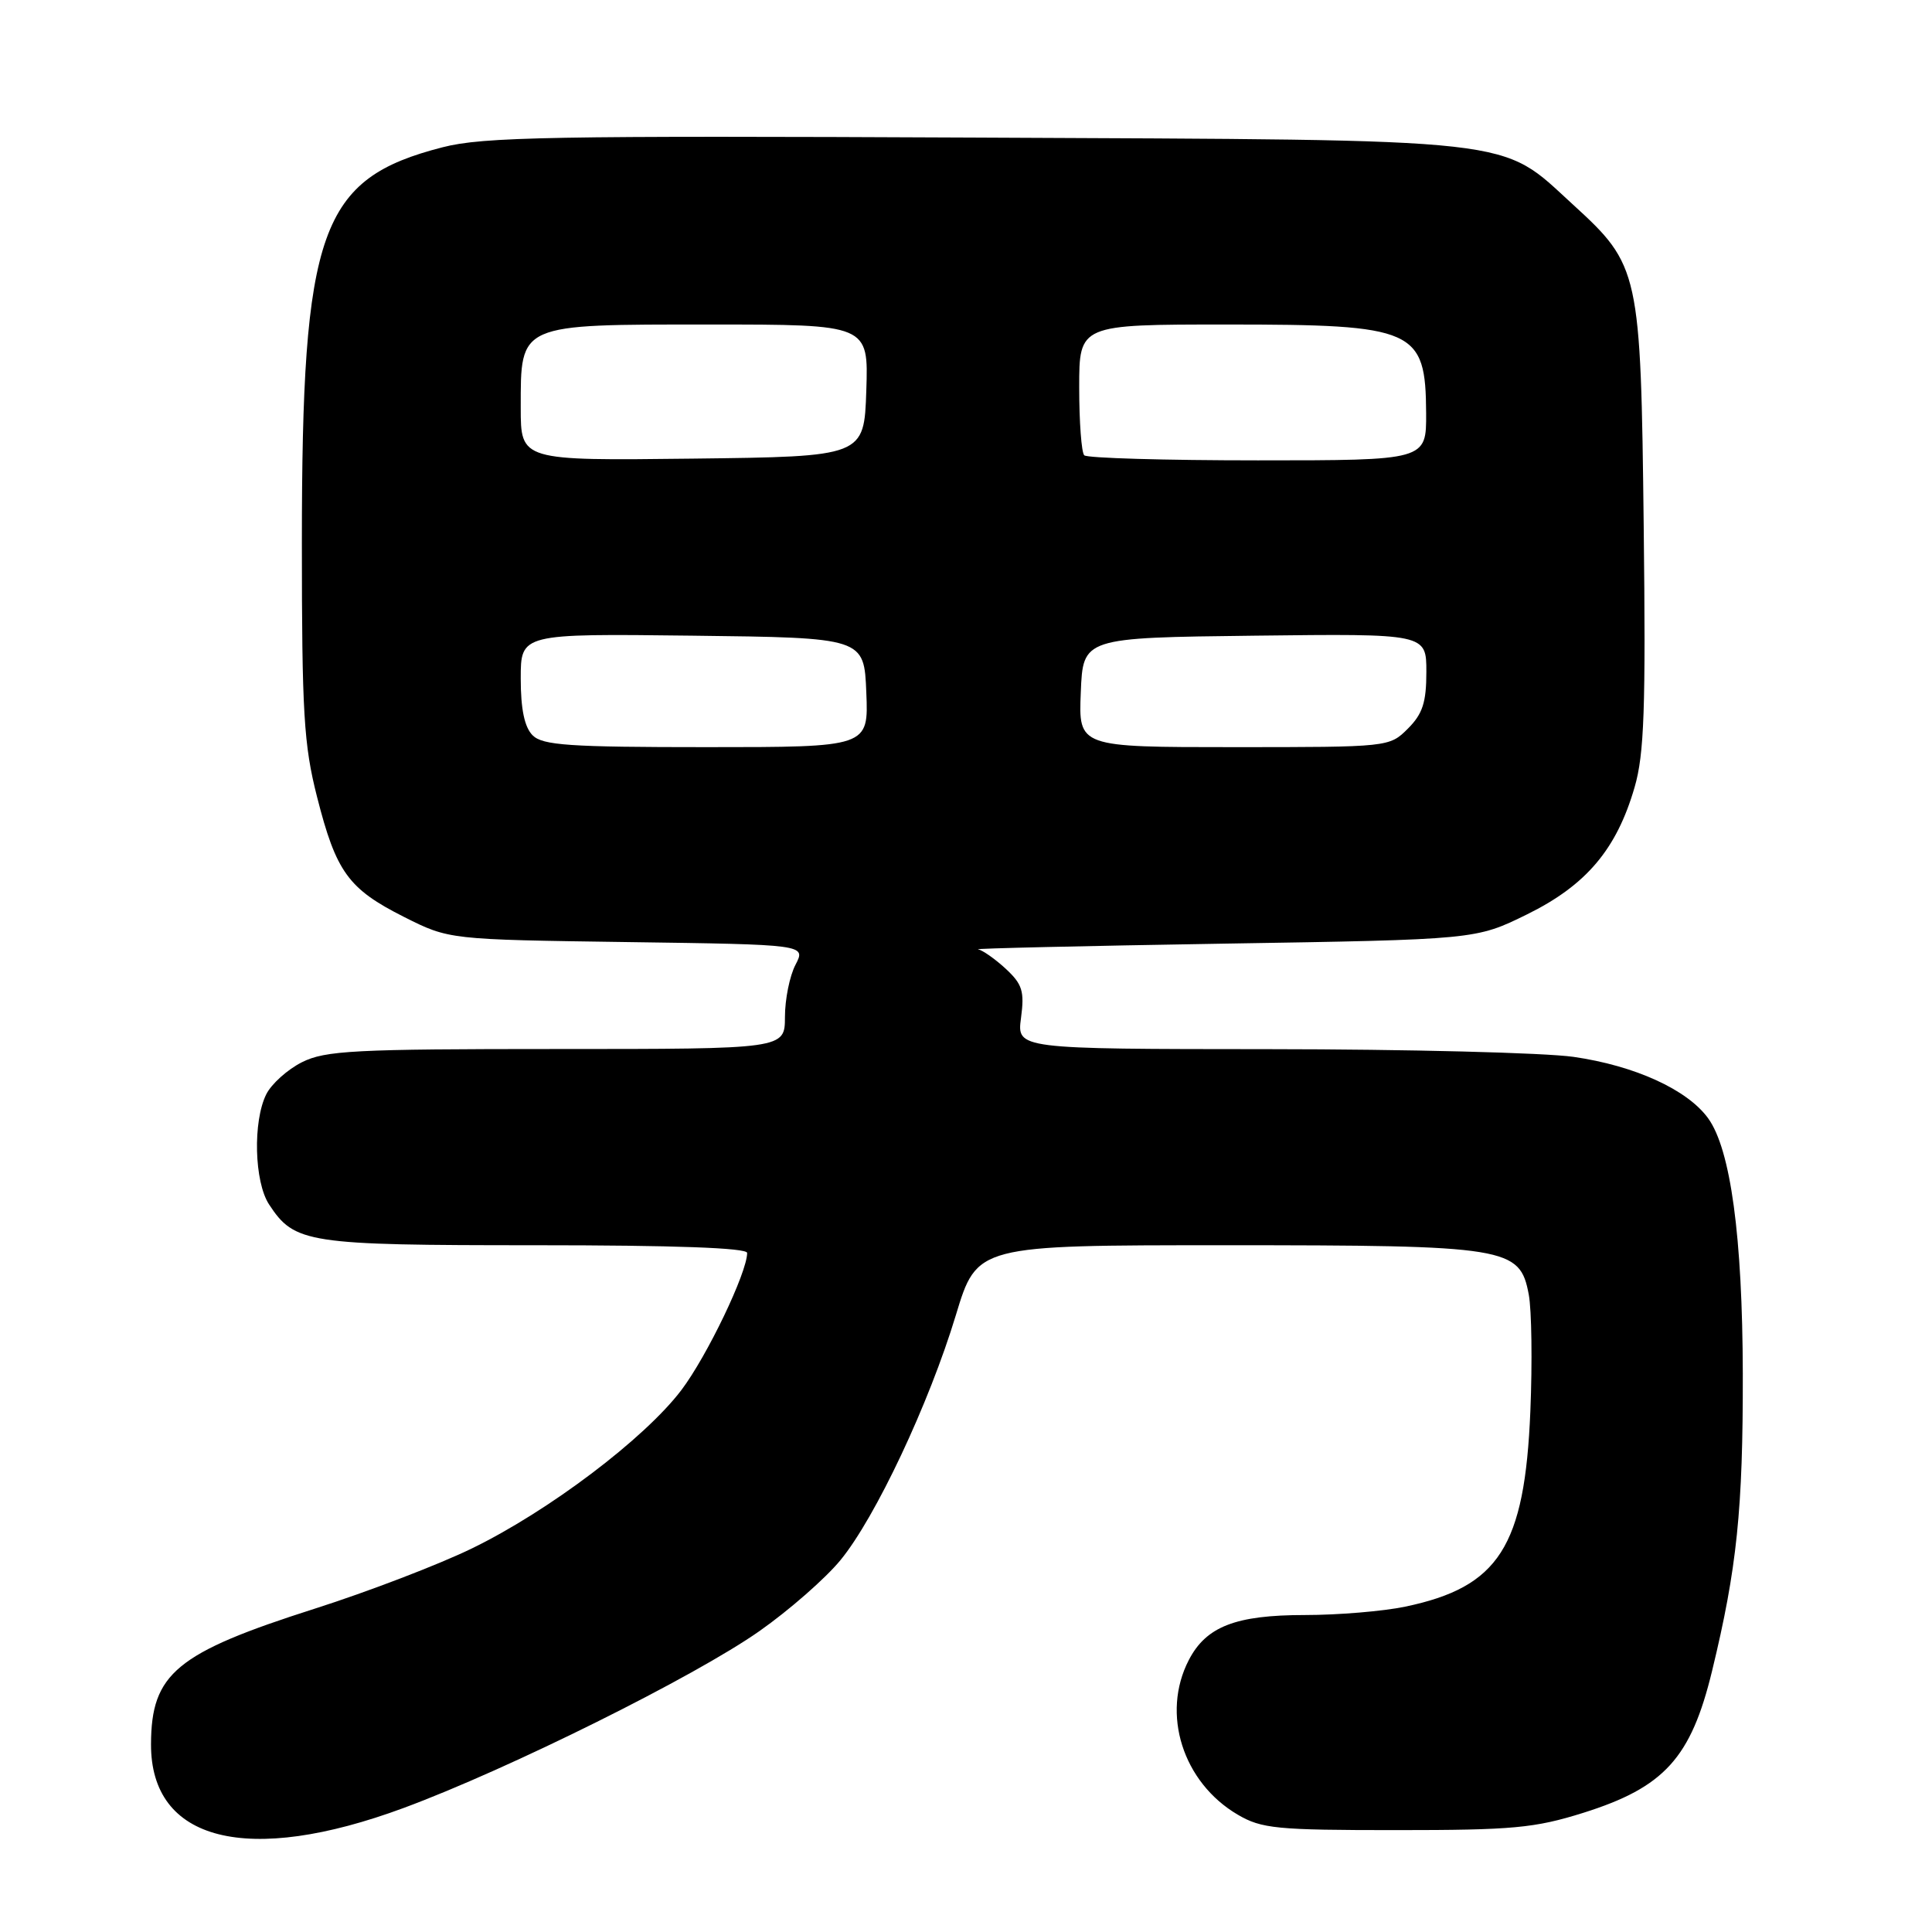 <?xml version="1.0" encoding="UTF-8" standalone="no"?>
<!DOCTYPE svg PUBLIC "-//W3C//DTD SVG 1.1//EN" "http://www.w3.org/Graphics/SVG/1.1/DTD/svg11.dtd" >
<svg xmlns="http://www.w3.org/2000/svg" xmlns:xlink="http://www.w3.org/1999/xlink" version="1.1" viewBox="0 0 256 256">
 <g >
 <path fill="currentColor"
d=" M 53.50 239.56 C 67.39 234.42 92.09 222.14 100.64 216.12 C 104.57 213.36 109.40 209.13 111.38 206.71 C 116.01 201.06 123.10 186.01 126.66 174.25 C 129.46 165.00 129.46 165.00 162.26 165.00 C 199.85 165.00 201.39 165.25 202.57 171.54 C 202.95 173.57 203.05 180.52 202.78 186.99 C 202.04 204.95 198.62 210.29 186.20 212.89 C 183.29 213.50 177.30 214.00 172.90 214.00 C 163.73 214.00 159.82 215.52 157.52 219.97 C 153.84 227.08 156.72 236.17 164.00 240.45 C 167.17 242.31 169.15 242.50 185.00 242.50 C 200.45 242.50 203.35 242.23 209.79 240.21 C 220.53 236.83 224.06 232.95 226.86 221.40 C 230.16 207.80 230.96 199.98 230.93 182.00 C 230.89 163.88 229.32 152.28 226.33 148.17 C 223.58 144.38 216.63 141.21 208.50 140.04 C 204.65 139.49 186.48 139.03 168.12 139.02 C 134.74 139.00 134.74 139.00 135.29 134.88 C 135.76 131.35 135.47 130.42 133.28 128.38 C 131.86 127.07 130.21 125.91 129.60 125.79 C 129.00 125.68 143.59 125.34 162.02 125.04 C 195.55 124.50 195.55 124.50 202.34 121.16 C 210.18 117.30 214.21 112.54 216.59 104.32 C 217.87 99.95 218.08 93.89 217.80 69.76 C 217.41 35.90 217.25 35.17 208.43 27.11 C 198.62 18.15 202.36 18.57 129.16 18.23 C 73.16 17.97 64.02 18.13 58.66 19.51 C 42.39 23.68 40.00 30.38 40.00 71.91 C 40.00 94.43 40.25 98.68 42.01 105.59 C 44.54 115.55 46.15 117.78 53.54 121.50 C 59.50 124.50 59.50 124.50 83.15 124.83 C 106.80 125.16 106.80 125.16 105.41 127.83 C 104.64 129.30 104.01 132.41 104.01 134.75 C 104.00 139.00 104.00 139.00 73.75 139.00 C 46.95 139.00 43.10 139.20 40.01 140.75 C 38.10 141.71 35.97 143.62 35.28 145.00 C 33.49 148.59 33.69 156.60 35.65 159.59 C 39.03 164.75 40.66 165.00 70.95 165.00 C 89.35 165.00 99.00 165.35 99.00 166.02 C 99.00 168.62 93.68 179.71 90.28 184.20 C 85.41 190.62 72.69 200.24 62.50 205.19 C 58.10 207.33 48.75 210.91 41.73 213.15 C 23.34 219.02 20.04 221.74 20.01 231.12 C 19.97 244.00 32.78 247.23 53.50 239.56 Z  M 70.57 97.43 C 69.50 96.35 69.00 93.98 69.00 89.91 C 69.00 83.96 69.00 83.96 91.75 84.23 C 114.50 84.50 114.50 84.50 114.79 91.75 C 115.09 99.00 115.09 99.00 93.62 99.00 C 75.43 99.00 71.90 98.76 70.57 97.43 Z  M 143.21 91.75 C 143.50 84.50 143.50 84.50 166.25 84.23 C 189.00 83.96 189.00 83.96 189.00 89.03 C 189.00 93.07 188.51 94.59 186.55 96.55 C 184.10 98.99 184.03 99.00 163.50 99.00 C 142.91 99.00 142.91 99.00 143.21 91.75 Z  M 69.00 54.02 C 69.00 42.83 68.61 43.00 94.04 43.00 C 115.08 43.00 115.08 43.00 114.79 51.75 C 114.50 60.50 114.50 60.50 91.75 60.77 C 69.00 61.04 69.00 61.04 69.00 54.02 Z  M 143.67 60.33 C 143.30 59.97 143.00 55.92 143.00 51.33 C 143.00 43.00 143.00 43.00 162.57 43.00 C 187.53 43.00 188.91 43.61 188.97 54.75 C 189.00 61.00 189.00 61.00 166.67 61.00 C 154.38 61.00 144.03 60.70 143.67 60.33 Z "/>
</g>
</svg>
